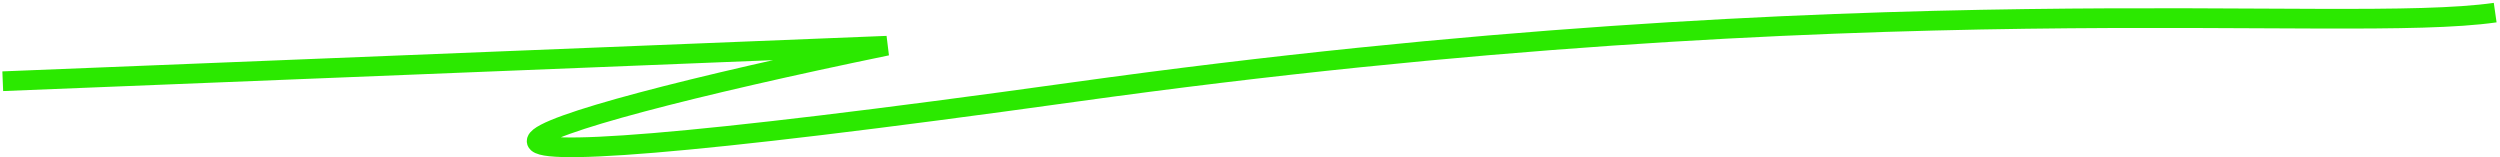 <svg width="635" height="40" viewBox="0 0 635 40" fill="none" xmlns="http://www.w3.org/2000/svg">
<path d="M0.699 20.632L225.288 11.613C127.555 31.789 69.972 51.629 272.834 23.382C475.695 -4.864 594.466 8.811 633.777 3.206" stroke="#2BE900" stroke-width="5"/>
</svg>

